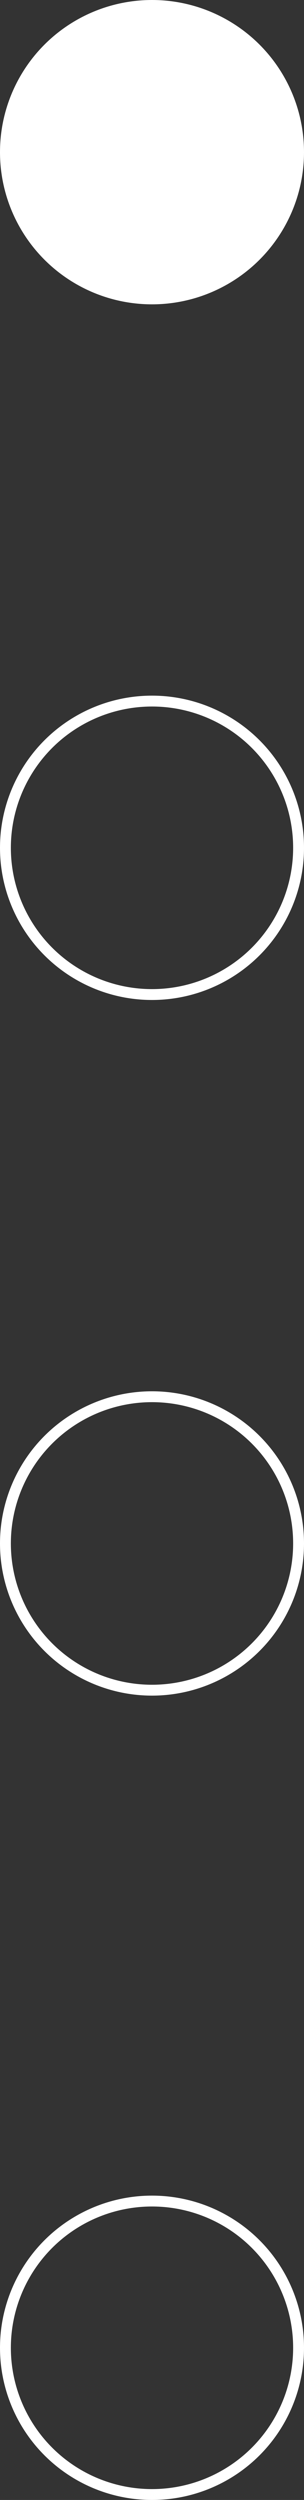 <svg xmlns="http://www.w3.org/2000/svg" width="28" height="230" viewBox="0 0 28 230"><rect x="0" y="0" width="28" height="230" fill="#333333" stroke="none"/><defs><style>.a{fill:#fff;}.b,.d{fill:none;}.b{stroke:#fff;}.c{stroke:none;}</style></defs><g transform="translate(-1786 -430)"><circle class="a" cx="14" cy="14" r="14" transform="translate(1786 430)"/><g class="b" transform="translate(1786 494)"><circle class="c" cx="14" cy="14" r="14"/><circle class="d" cx="14" cy="14" r="13.5"/></g><g class="b" transform="translate(1786 558)"><circle class="c" cx="14" cy="14" r="14"/><circle class="d" cx="14" cy="14" r="13.5"/></g><g class="b" transform="translate(1786 632)"><circle class="c" cx="14" cy="14" r="14"/><circle class="d" cx="14" cy="14" r="13.5"/></g></g></svg>